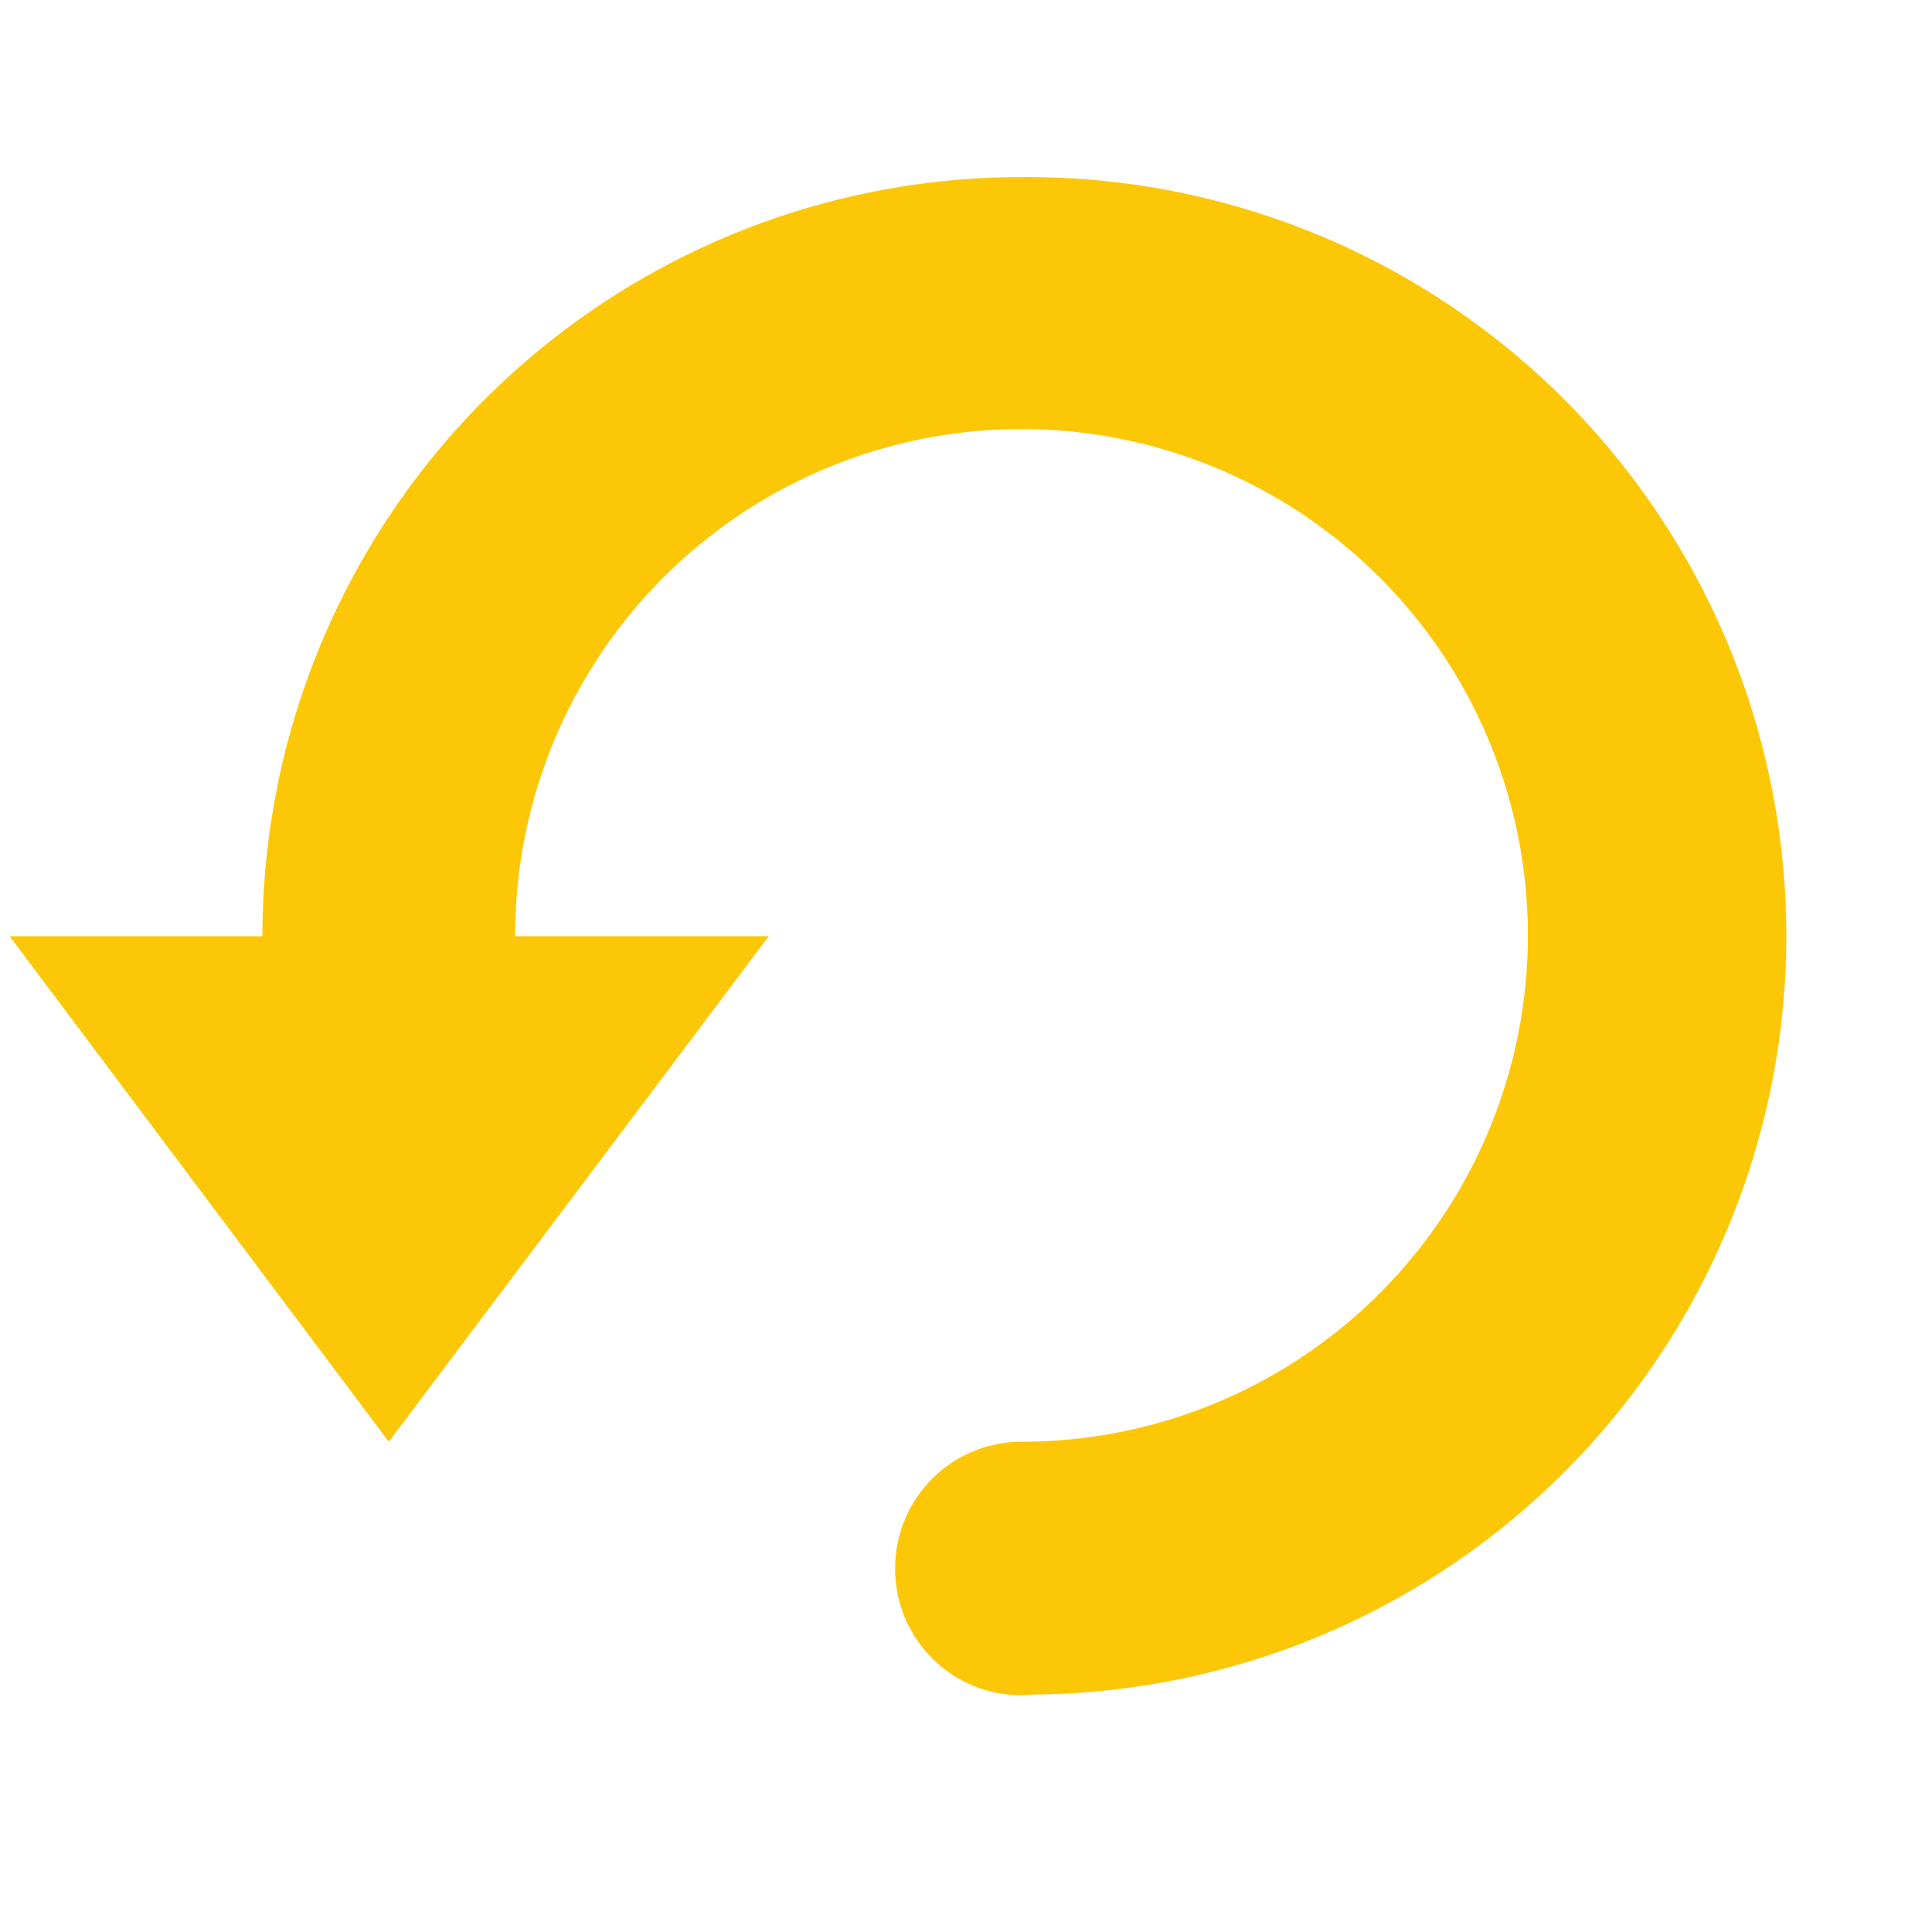 <?xml version="1.0" encoding="UTF-8" standalone="no"?>
<svg
   xmlns:dc="http://purl.org/dc/elements/1.1/"
   xmlns:cc="http://creativecommons.org/ns#"
   xmlns:rdf="http://www.w3.org/1999/02/22-rdf-syntax-ns#"
   xmlns:svg="http://www.w3.org/2000/svg"
   xmlns="http://www.w3.org/2000/svg"
   xmlns:sodipodi="http://sodipodi.sourceforge.net/DTD/sodipodi-0.dtd"
   xmlns:inkscape="http://www.inkscape.org/namespaces/inkscape"
   width="24"
   height="24"
   version="1.1"
   id="svg4"
   sodipodi:docname="rotation-allowed-symbolic.svg"
   inkscape:version="0.92.4 (5da689c313, 2019-01-14)">
  <defs
     id="defs8" />
  <sodipodi:namedview
     pagecolor="#ffffff"
     bordercolor="#666666"
     borderopacity="1"
     objecttolerance="10"
     gridtolerance="10"
     guidetolerance="10"
     inkscape:pageopacity="0"
     inkscape:pageshadow="2"
     inkscape:window-width="1085"
     inkscape:window-height="480"
     id="namedview6"
     showgrid="false"
     inkscape:zoom="9.8333333"
     inkscape:cx="1.0677966"
     inkscape:cy="12"
     inkscape:window-x="0"
     inkscape:window-y="25"
     inkscape:window-maximized="0"
     inkscape:current-layer="svg4" />
  <path
     d="M 12.69,2.2 A 9.43,9.43 0 0 0 3.26,11.63 H 0.12 l 4.71,6.28 4.72,-6.28 H 6.4 a 6.29,6.29 0 1 1 6.29,6.28 1.57,1.57 0 0 0 -1.57,1.57 1.57,1.57 0 0 0 1.57,1.58 1.57,1.57 0 0 0 0.15,-0.01 A 9.425,9.425 0 0 0 12.69,2.2 Z"
     id="path2"
     inkscape:connector-curvature="0"
     style="fill:#fbc707" />
</svg>
